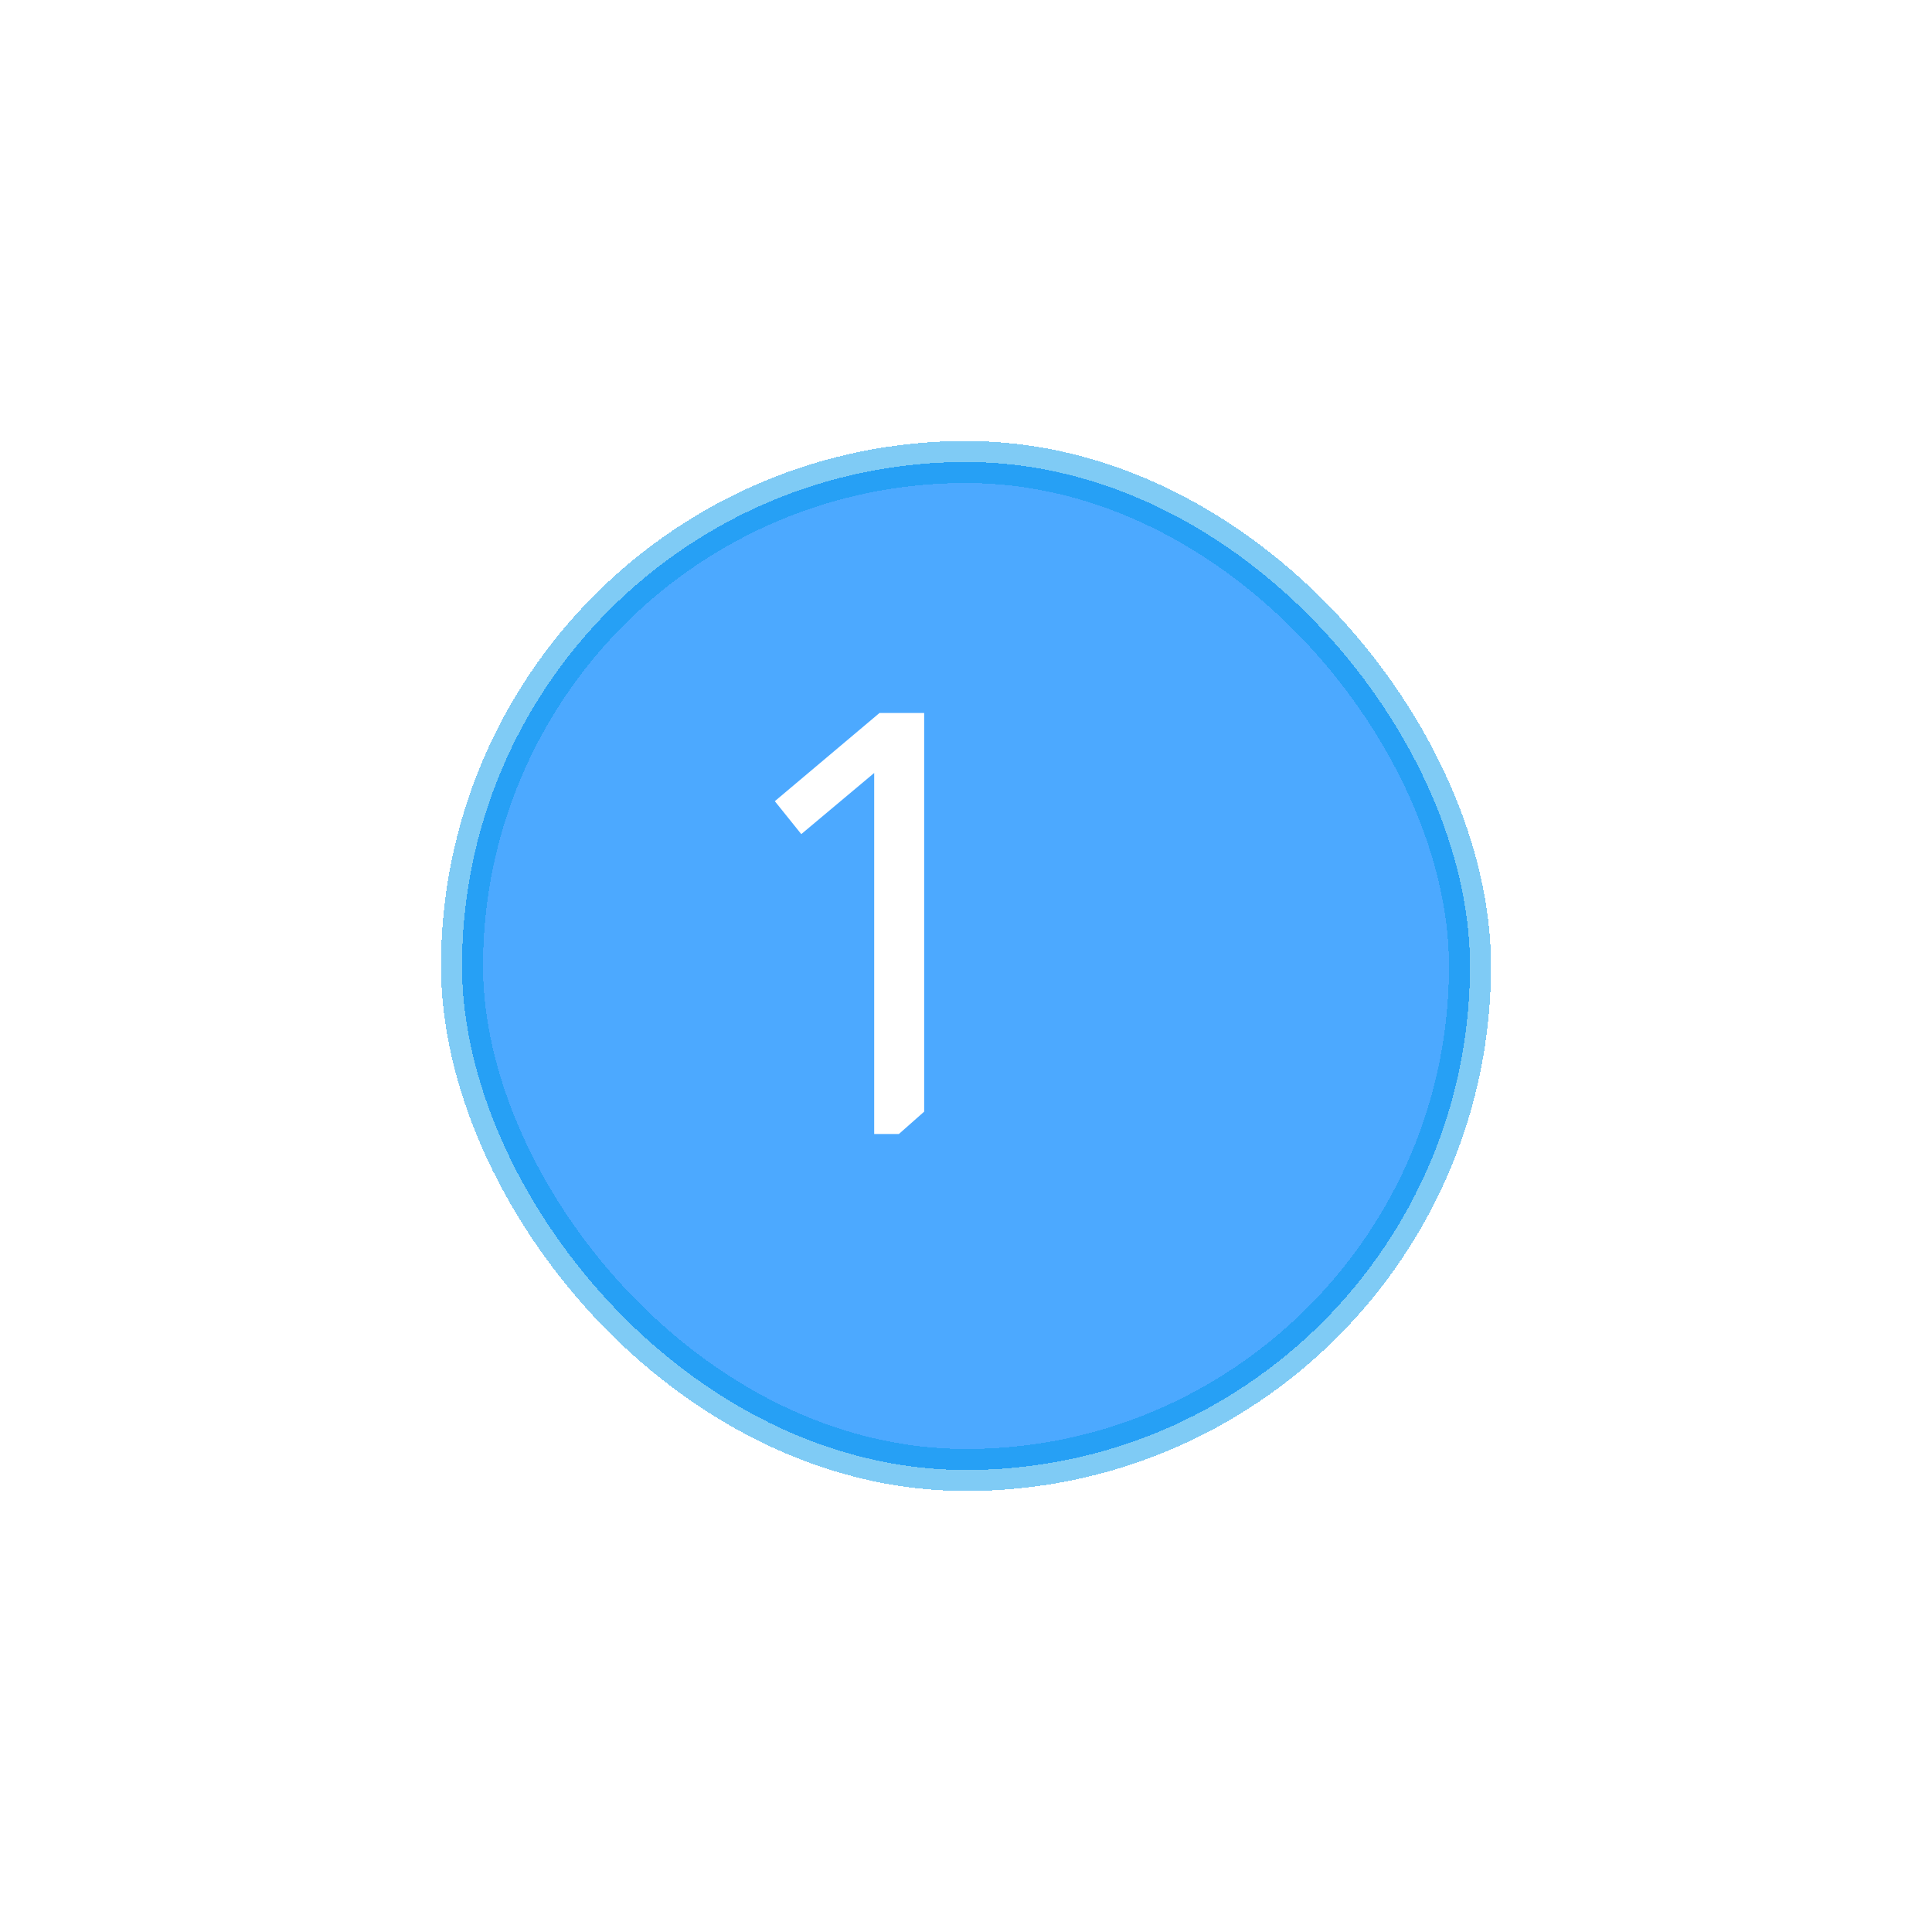 <svg width="46" height="46" viewBox="0 0 46 46" fill="none" xmlns="http://www.w3.org/2000/svg">
<g filter="url(#filter0_d_17_156)">
<rect x="9" y="9" width="24" height="24" rx="12" fill="#0085FF" fill-opacity="0.7" shape-rendering="crispEdges"/>
<rect x="9" y="9" width="24" height="24" rx="12" stroke="#0098ED" stroke-opacity="0.5" shape-rendering="crispEdges"/>
</g>
<path d="M22.004 16.976V26.468L21.402 27H20.814V18.404L19.078 19.86L18.448 19.076L20.94 16.976H22.004Z" fill="white"/>
<defs>
<filter id="filter0_d_17_156" x="0.5" y="0.5" width="45" height="45" filterUnits="userSpaceOnUse" color-interpolation-filters="sRGB">
<feFlood flood-opacity="0" result="BackgroundImageFix"/>
<feColorMatrix in="SourceAlpha" type="matrix" values="0 0 0 0 0 0 0 0 0 0 0 0 0 0 0 0 0 0 127 0" result="hardAlpha"/>
<feOffset dx="2" dy="2"/>
<feGaussianBlur stdDeviation="5"/>
<feComposite in2="hardAlpha" operator="out"/>
<feColorMatrix type="matrix" values="0 0 0 0 0.388 0 0 0 0 0.779 0 0 0 0 1 0 0 0 0.2 0"/>
<feBlend mode="normal" in2="BackgroundImageFix" result="effect1_dropShadow_17_156"/>
<feBlend mode="normal" in="SourceGraphic" in2="effect1_dropShadow_17_156" result="shape"/>
</filter>
</defs>
</svg>
